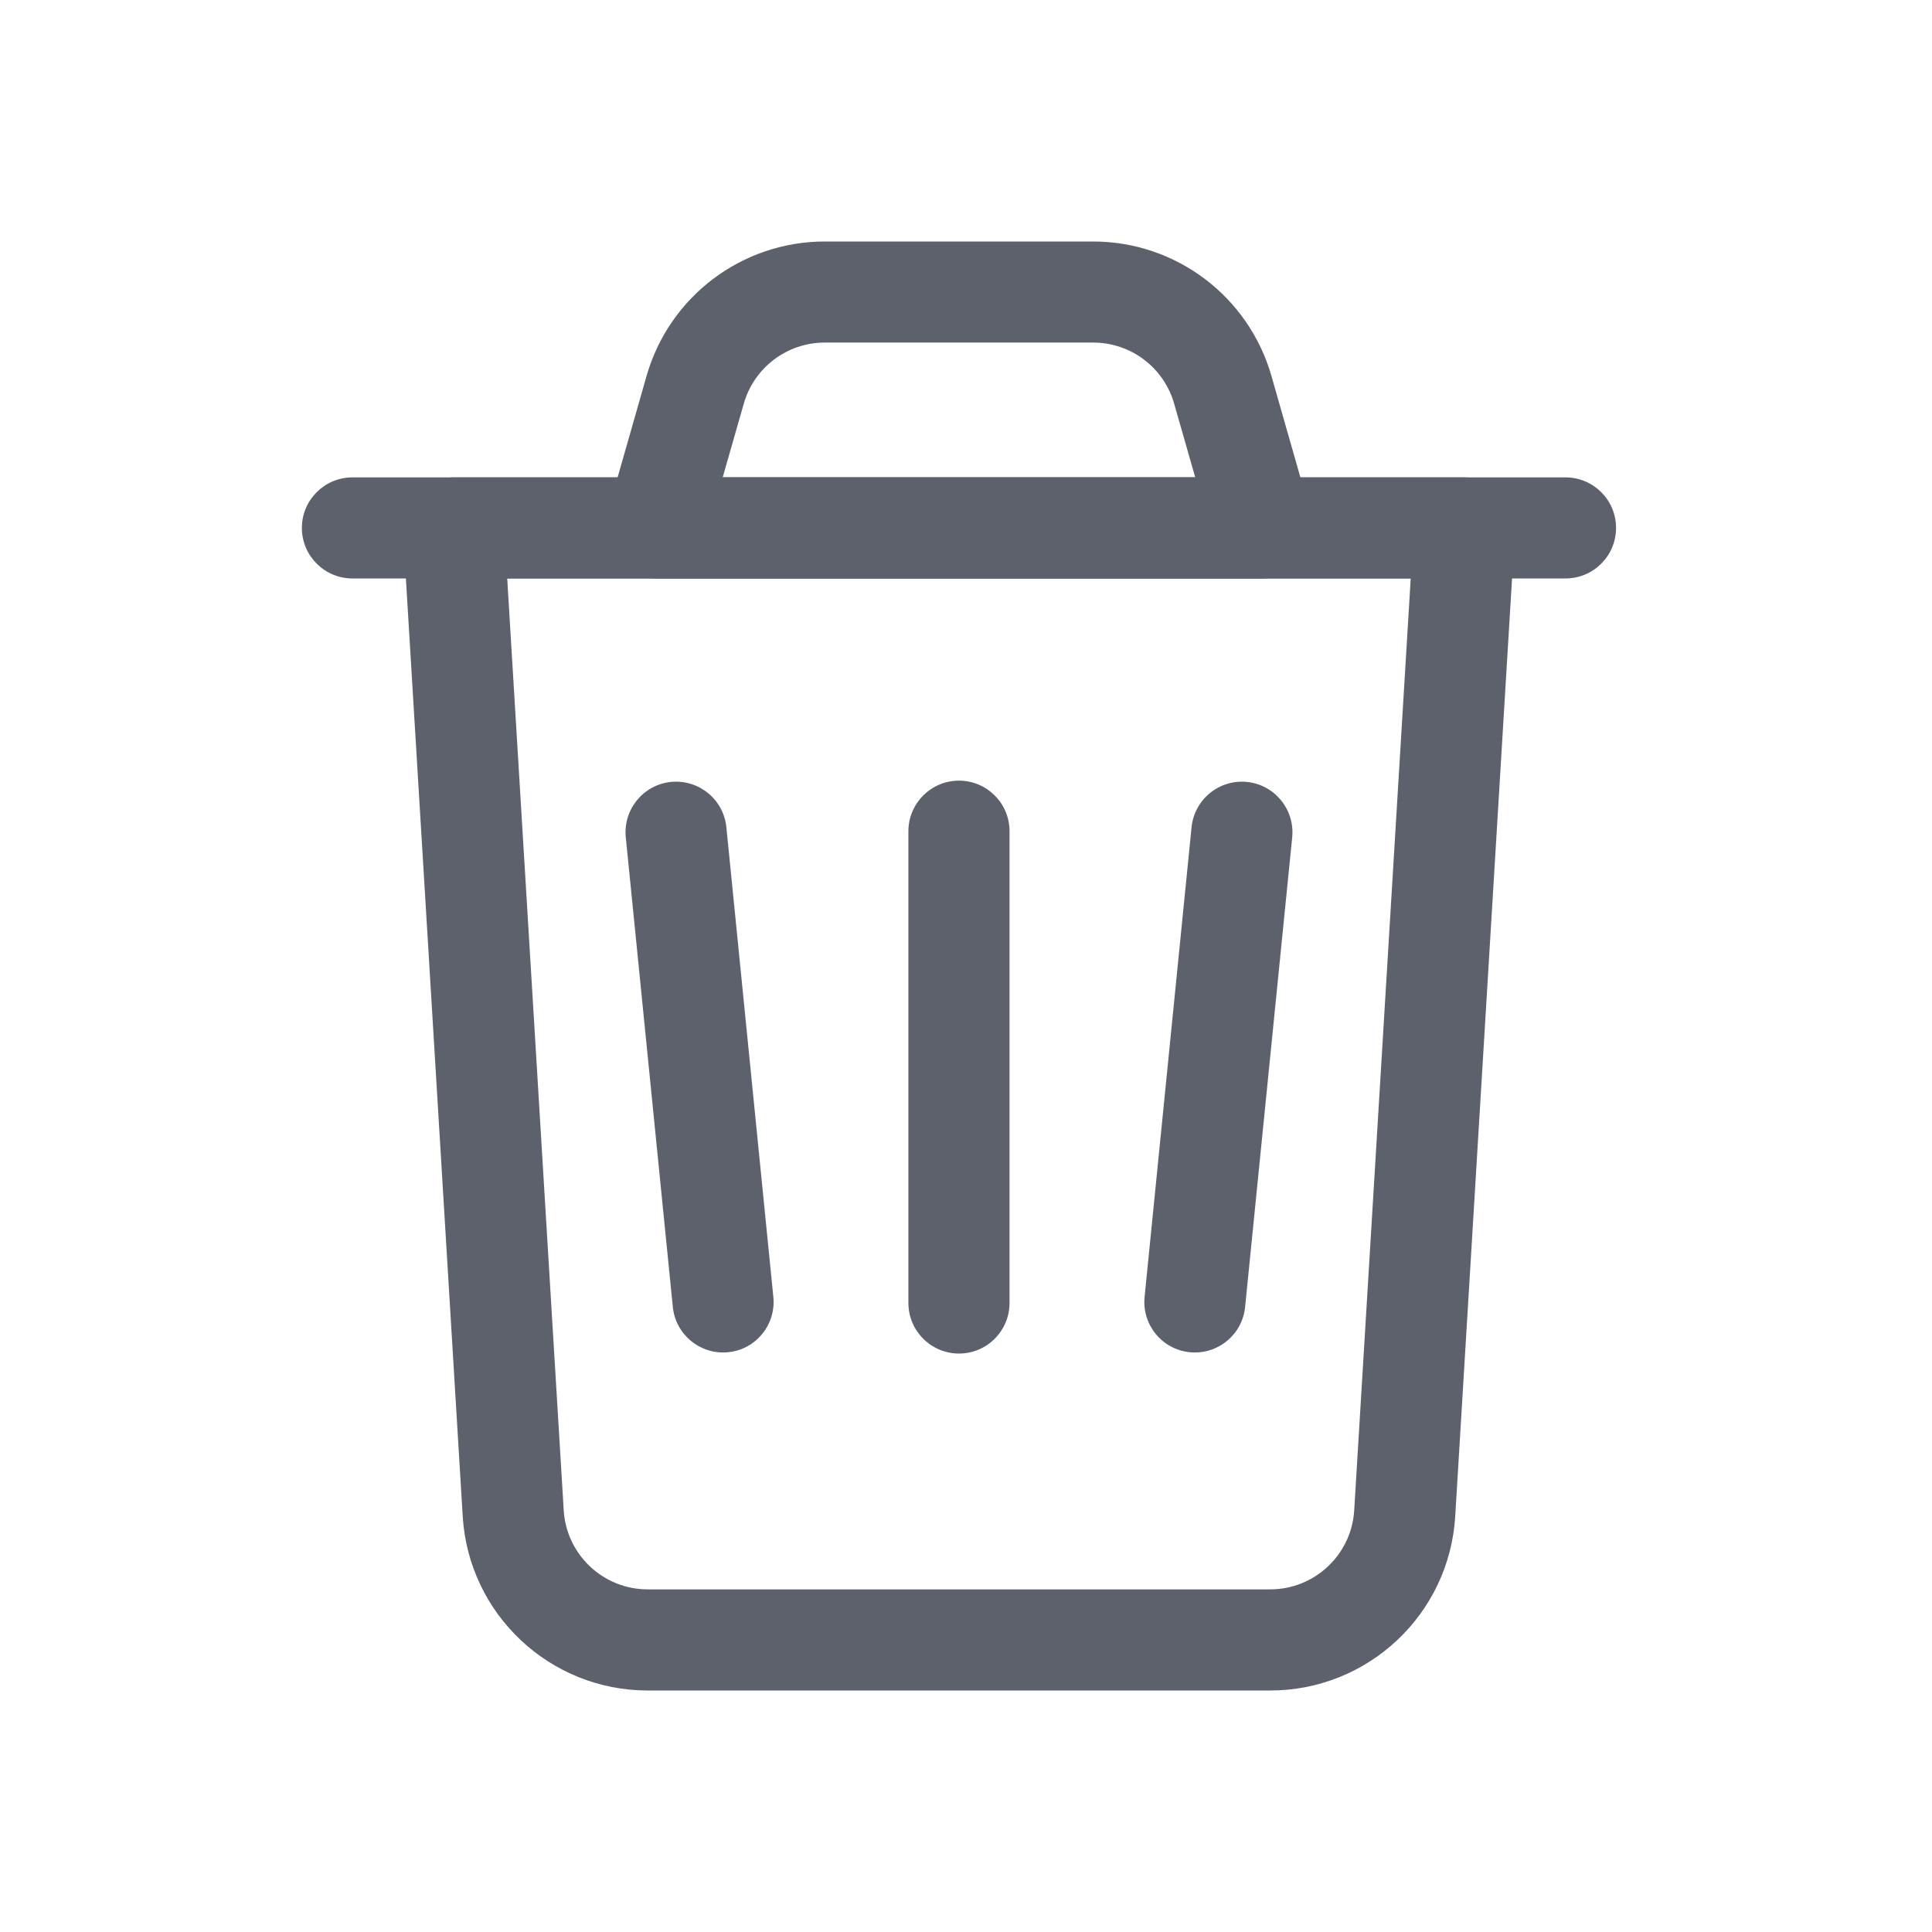 <svg width="32" height="32" viewBox="0 0 32 32" fill="none" xmlns="http://www.w3.org/2000/svg">
<path fill-rule="evenodd" clip-rule="evenodd" d="M25.092 8.794L24.103 25.115C24.005 26.736 22.662 28 21.038 28H10.729C9.106 28 7.763 26.736 7.664 25.115L6.675 8.794C6.662 8.564 6.743 8.339 6.902 8.17C7.06 8.002 7.28 7.907 7.511 7.907H24.256C24.487 7.907 24.707 8.002 24.865 8.17C25.024 8.339 25.105 8.564 25.092 8.794ZM23.366 9.581H8.401L9.337 25.015C9.381 25.75 9.991 26.325 10.729 26.325H21.038C21.776 26.325 22.386 25.75 22.43 25.015L23.366 9.581Z" fill="#5D616C"/>
<path fill-rule="evenodd" clip-rule="evenodd" d="M25.93 7.907C26.392 7.907 26.767 8.282 26.767 8.744C26.767 9.206 26.392 9.581 25.93 9.581H5.837C5.375 9.581 5 9.206 5 8.744C5 8.282 5.375 7.907 5.837 7.907H25.93Z" fill="#5D616C"/>
<path fill-rule="evenodd" clip-rule="evenodd" d="M21.059 6.227L21.712 8.514C21.784 8.767 21.733 9.039 21.576 9.249C21.417 9.459 21.169 9.581 20.907 9.581H10.861C10.598 9.581 10.35 9.459 10.192 9.249C10.034 9.039 9.983 8.767 10.056 8.514L10.709 6.227C11.086 4.909 12.29 4 13.661 4H18.106C19.477 4 20.681 4.909 21.059 6.227ZM19.448 6.687C19.277 6.087 18.73 5.674 18.106 5.674H13.661C13.037 5.674 12.49 6.087 12.319 6.687L11.97 7.907H19.797L19.448 6.687Z" fill="#5D616C"/>
<path fill-rule="evenodd" clip-rule="evenodd" d="M15.046 13.767C15.046 13.305 15.422 12.93 15.884 12.93C16.346 12.93 16.721 13.305 16.721 13.767V21.581C16.721 22.044 16.346 22.419 15.884 22.419C15.422 22.419 15.046 22.044 15.046 21.581V13.767Z" fill="#5D616C"/>
<path fill-rule="evenodd" clip-rule="evenodd" d="M20.623 21.647C20.578 22.107 20.167 22.443 19.707 22.397C19.247 22.352 18.912 21.941 18.958 21.481L19.736 13.702C19.782 13.242 20.192 12.906 20.652 12.951C21.112 12.997 21.448 13.408 21.403 13.868L20.623 21.647Z" fill="#5D616C"/>
<path fill-rule="evenodd" clip-rule="evenodd" d="M12.809 21.481C12.855 21.941 12.52 22.352 12.06 22.397C11.601 22.443 11.19 22.107 11.144 21.647L10.365 13.868C10.319 13.408 10.655 12.997 11.115 12.951C11.575 12.906 11.986 13.242 12.031 13.702L12.809 21.481Z" fill="#5D616C"/>
</svg>
